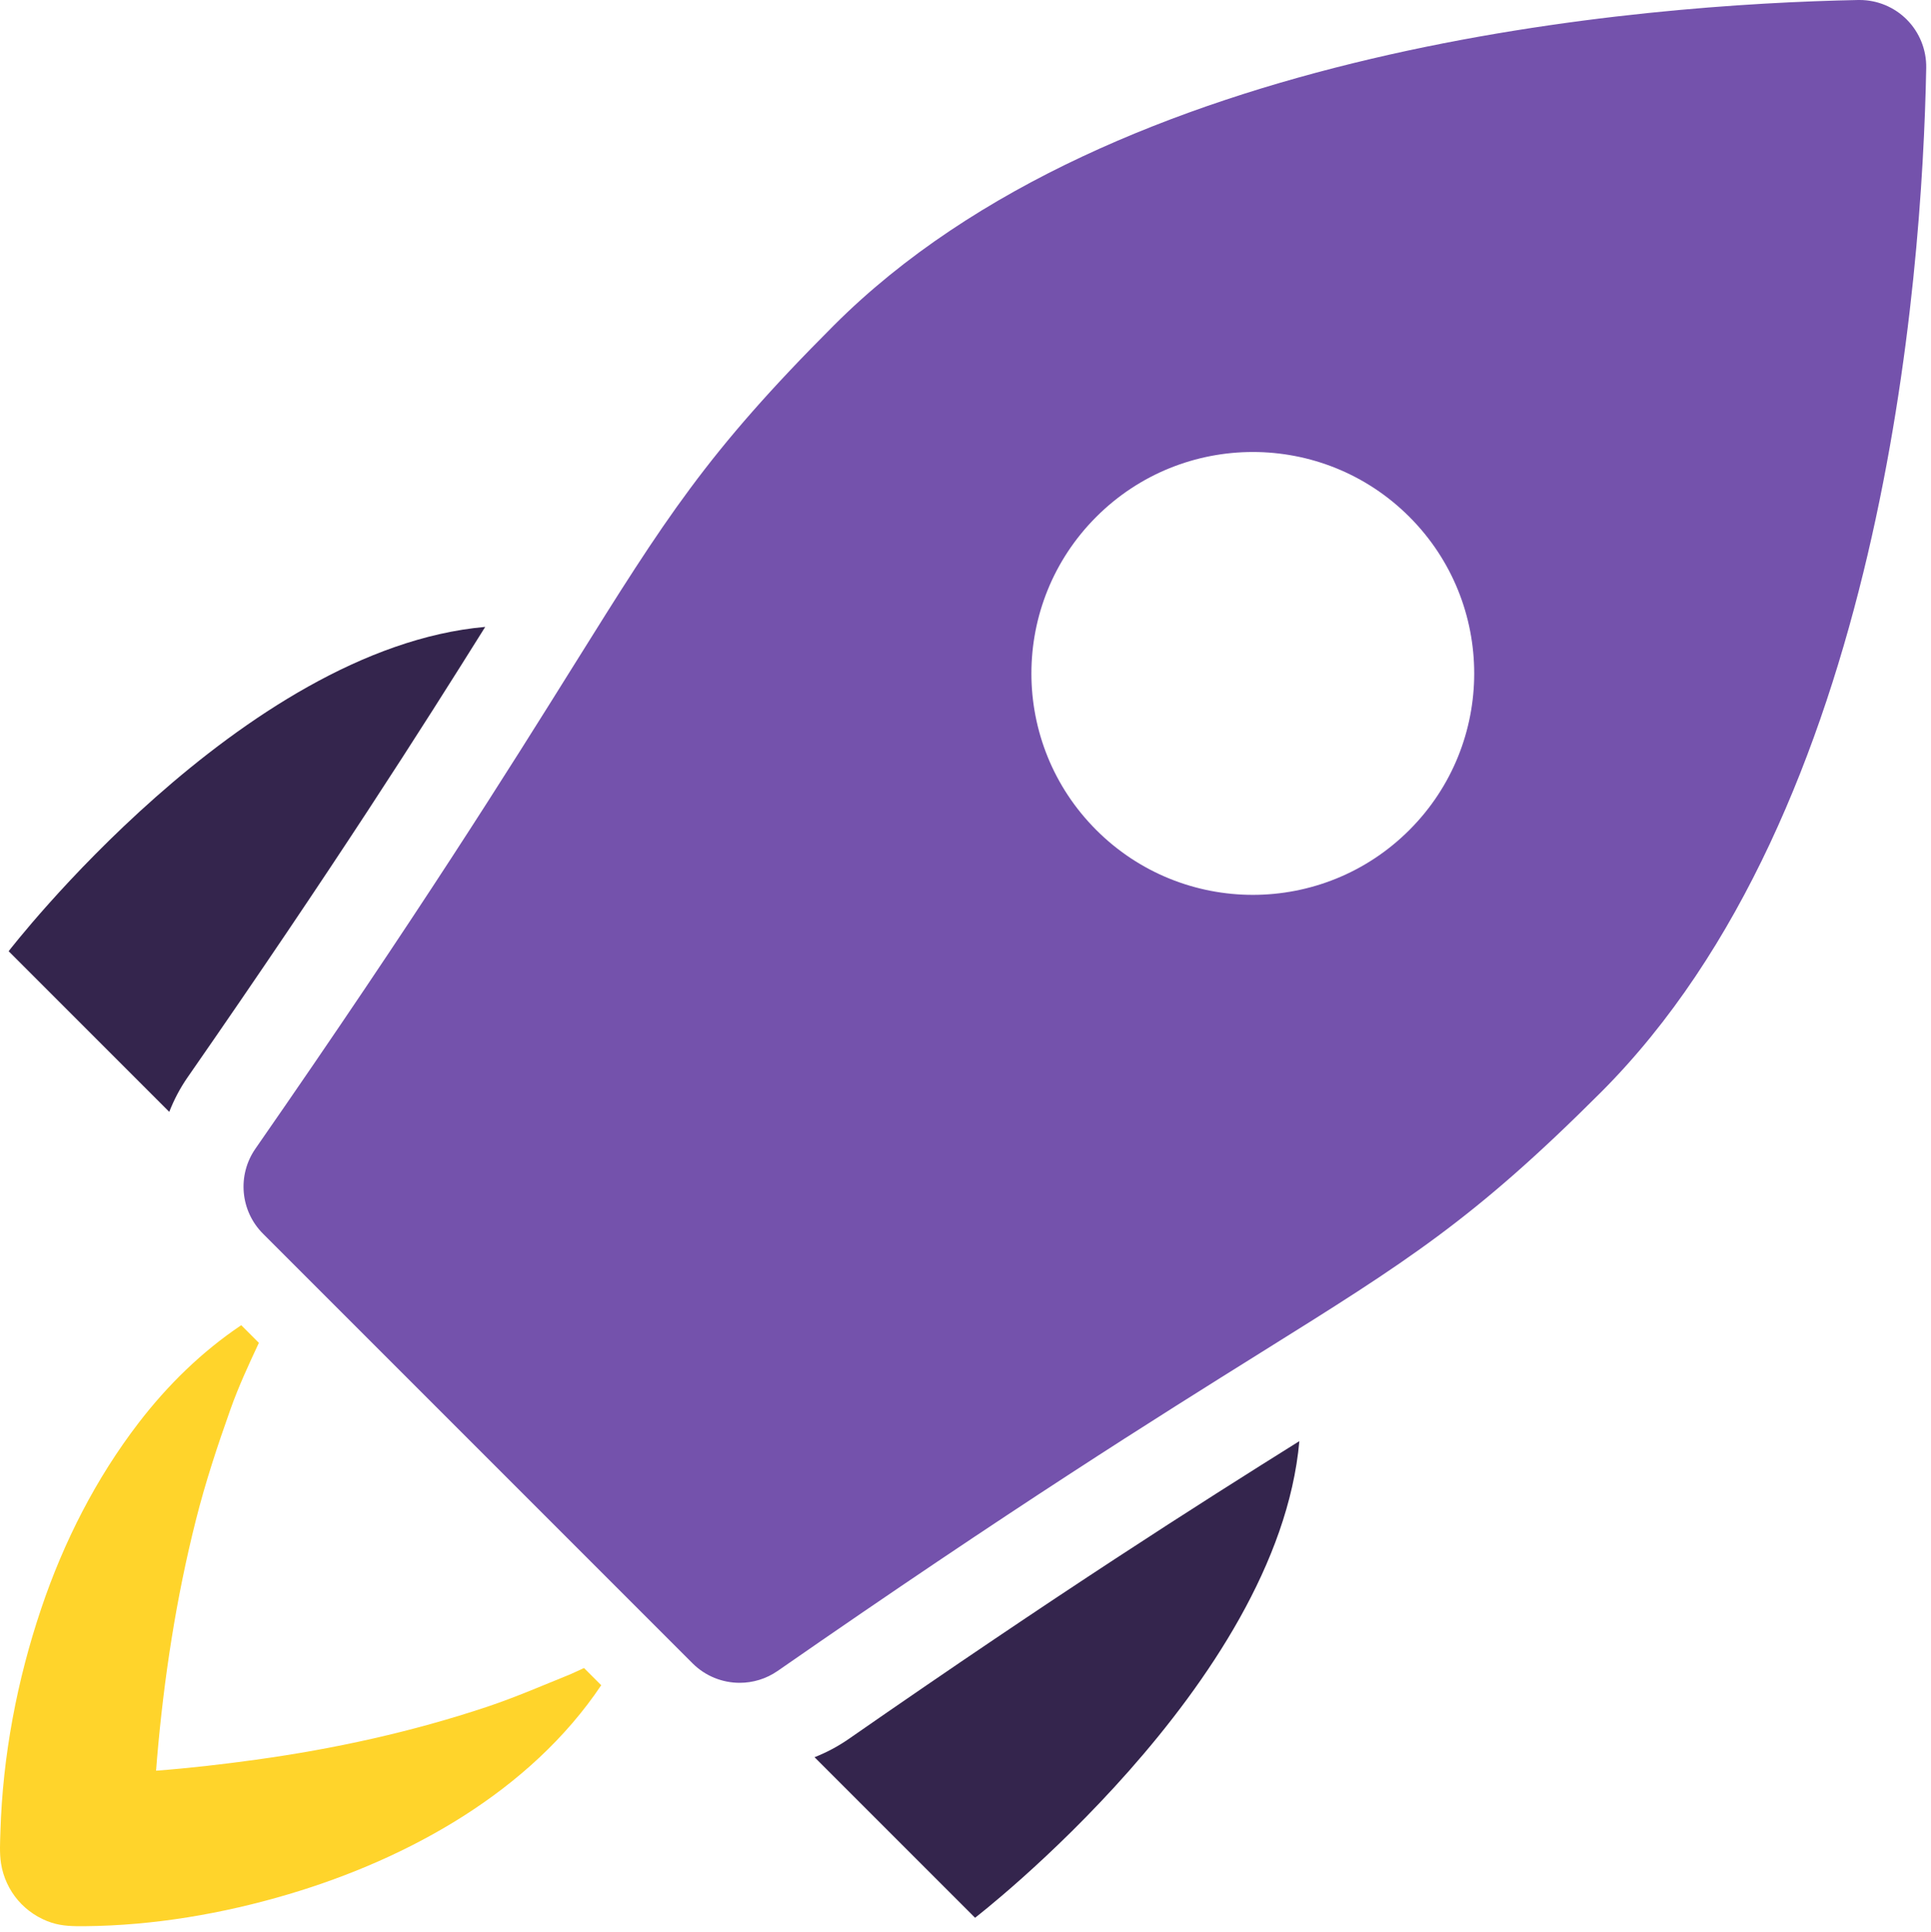 <?xml version="1.0" encoding="iso-8859-1"?>
<!-- Generator: Adobe Illustrator 20.1.0, SVG Export Plug-In . SVG Version: 6.00 Build 0)  -->
<svg version="1.1" id="&#x421;&#x43B;&#x43E;&#x439;_1"
	 xmlns="http://www.w3.org/2000/svg" xmlns:xlink="http://www.w3.org/1999/xlink" x="0px" y="0px" viewBox="0 0 247.92 248"
	 style="enable-background:new 0 0 247.92 248;" xml:space="preserve">
<path style="fill:#34254D;" d="M24.062,138.332c18.958-27.285,30.106-44.863,38.235-57.855
	c-31.242,2.761-61.188,41.636-61.188,41.636l20.621,20.622C22.328,141.211,23.094,139.731,24.062,138.332L24.062,138.332z
	 M24.062,138.332"/>
<path style="fill:#34254D;" d="M104.578,225.582l20.61,20.61c0,0,38.871-29.946,41.636-61.188
	c-12.988,8.129-30.562,19.273-57.855,38.234C107.586,224.195,106.113,224.981,104.578,225.582L104.578,225.582z M104.578,225.582"/>
<path style="fill:#FFD42B;" d="M73.238,214.93c-3.539,1.43-7.015,2.945-10.64,4.16c-9.68,3.234-19.653,5.422-29.762,6.816
	c-4.238,0.586-8.512,1.082-12.797,1.407c0.039-0.532,0.078-1.059,0.125-1.586c0.883-10.301,2.449-20.551,4.984-30.582
	c1.219-4.84,2.774-9.543,4.446-14.243c1.039-2.921,2.336-5.718,3.644-8.515l-2.265-2.266c-5.043,3.387-9.43,7.668-13.153,12.512
	c-5.508,7.168-9.636,15.293-12.523,23.852c-3.102,9.191-4.953,18.925-5.242,28.628c-0.039,1.364-0.133,2.758,0.078,4.11
	c0.273,1.746,1.039,3.402,2.191,4.742c1.141,1.324,2.645,2.324,4.309,2.863c1.394,0.449,2.801,0.457,4.25,0.446
	c8.808-0.075,17.754-1.602,26.187-4.11c15.422-4.582,30.992-13.203,40.121-26.824l-2.207-2.207
	C74.406,214.406,73.824,214.672,73.238,214.93L73.238,214.93z M73.238,214.93"/>
<rect style="fill:none;" width="247.92" height="248"/>
<path style="fill:#7452AC;" d="M244.801,2.504L244.801,2.504C243.195,0.899,241.02,0,238.754,0c-0.055,0-0.109,0-0.168,0
	c-27.527,0.543-95.445,5.692-131.516,41.762C90.699,58.133,85.379,66.656,73.715,85.336c-8.403,13.449-19.903,31.867-40.918,62.121
	c-2.363,3.399-1.953,8,0.976,10.926l55.141,55.144c1.656,1.653,3.848,2.504,6.051,2.504c1.695,0,3.398-0.5,4.879-1.527
	c30.261-21.023,48.676-32.519,62.117-40.918c18.676-11.66,27.203-16.984,43.578-33.359c36.133-36.137,41.246-104.008,41.766-131.512
	C247.348,6.391,246.445,4.149,244.801,2.504L244.801,2.504z M180.949,106.551c-11.101,11.101-29.097,11.101-40.199,0
	c-11.105-11.102-11.102-29.098,0-40.199c11.102-11.102,29.098-11.102,40.199-0.004C192.047,77.449,192.051,95.449,180.949,106.551
	L180.949,106.551z M180.949,106.551"/>
</svg>

